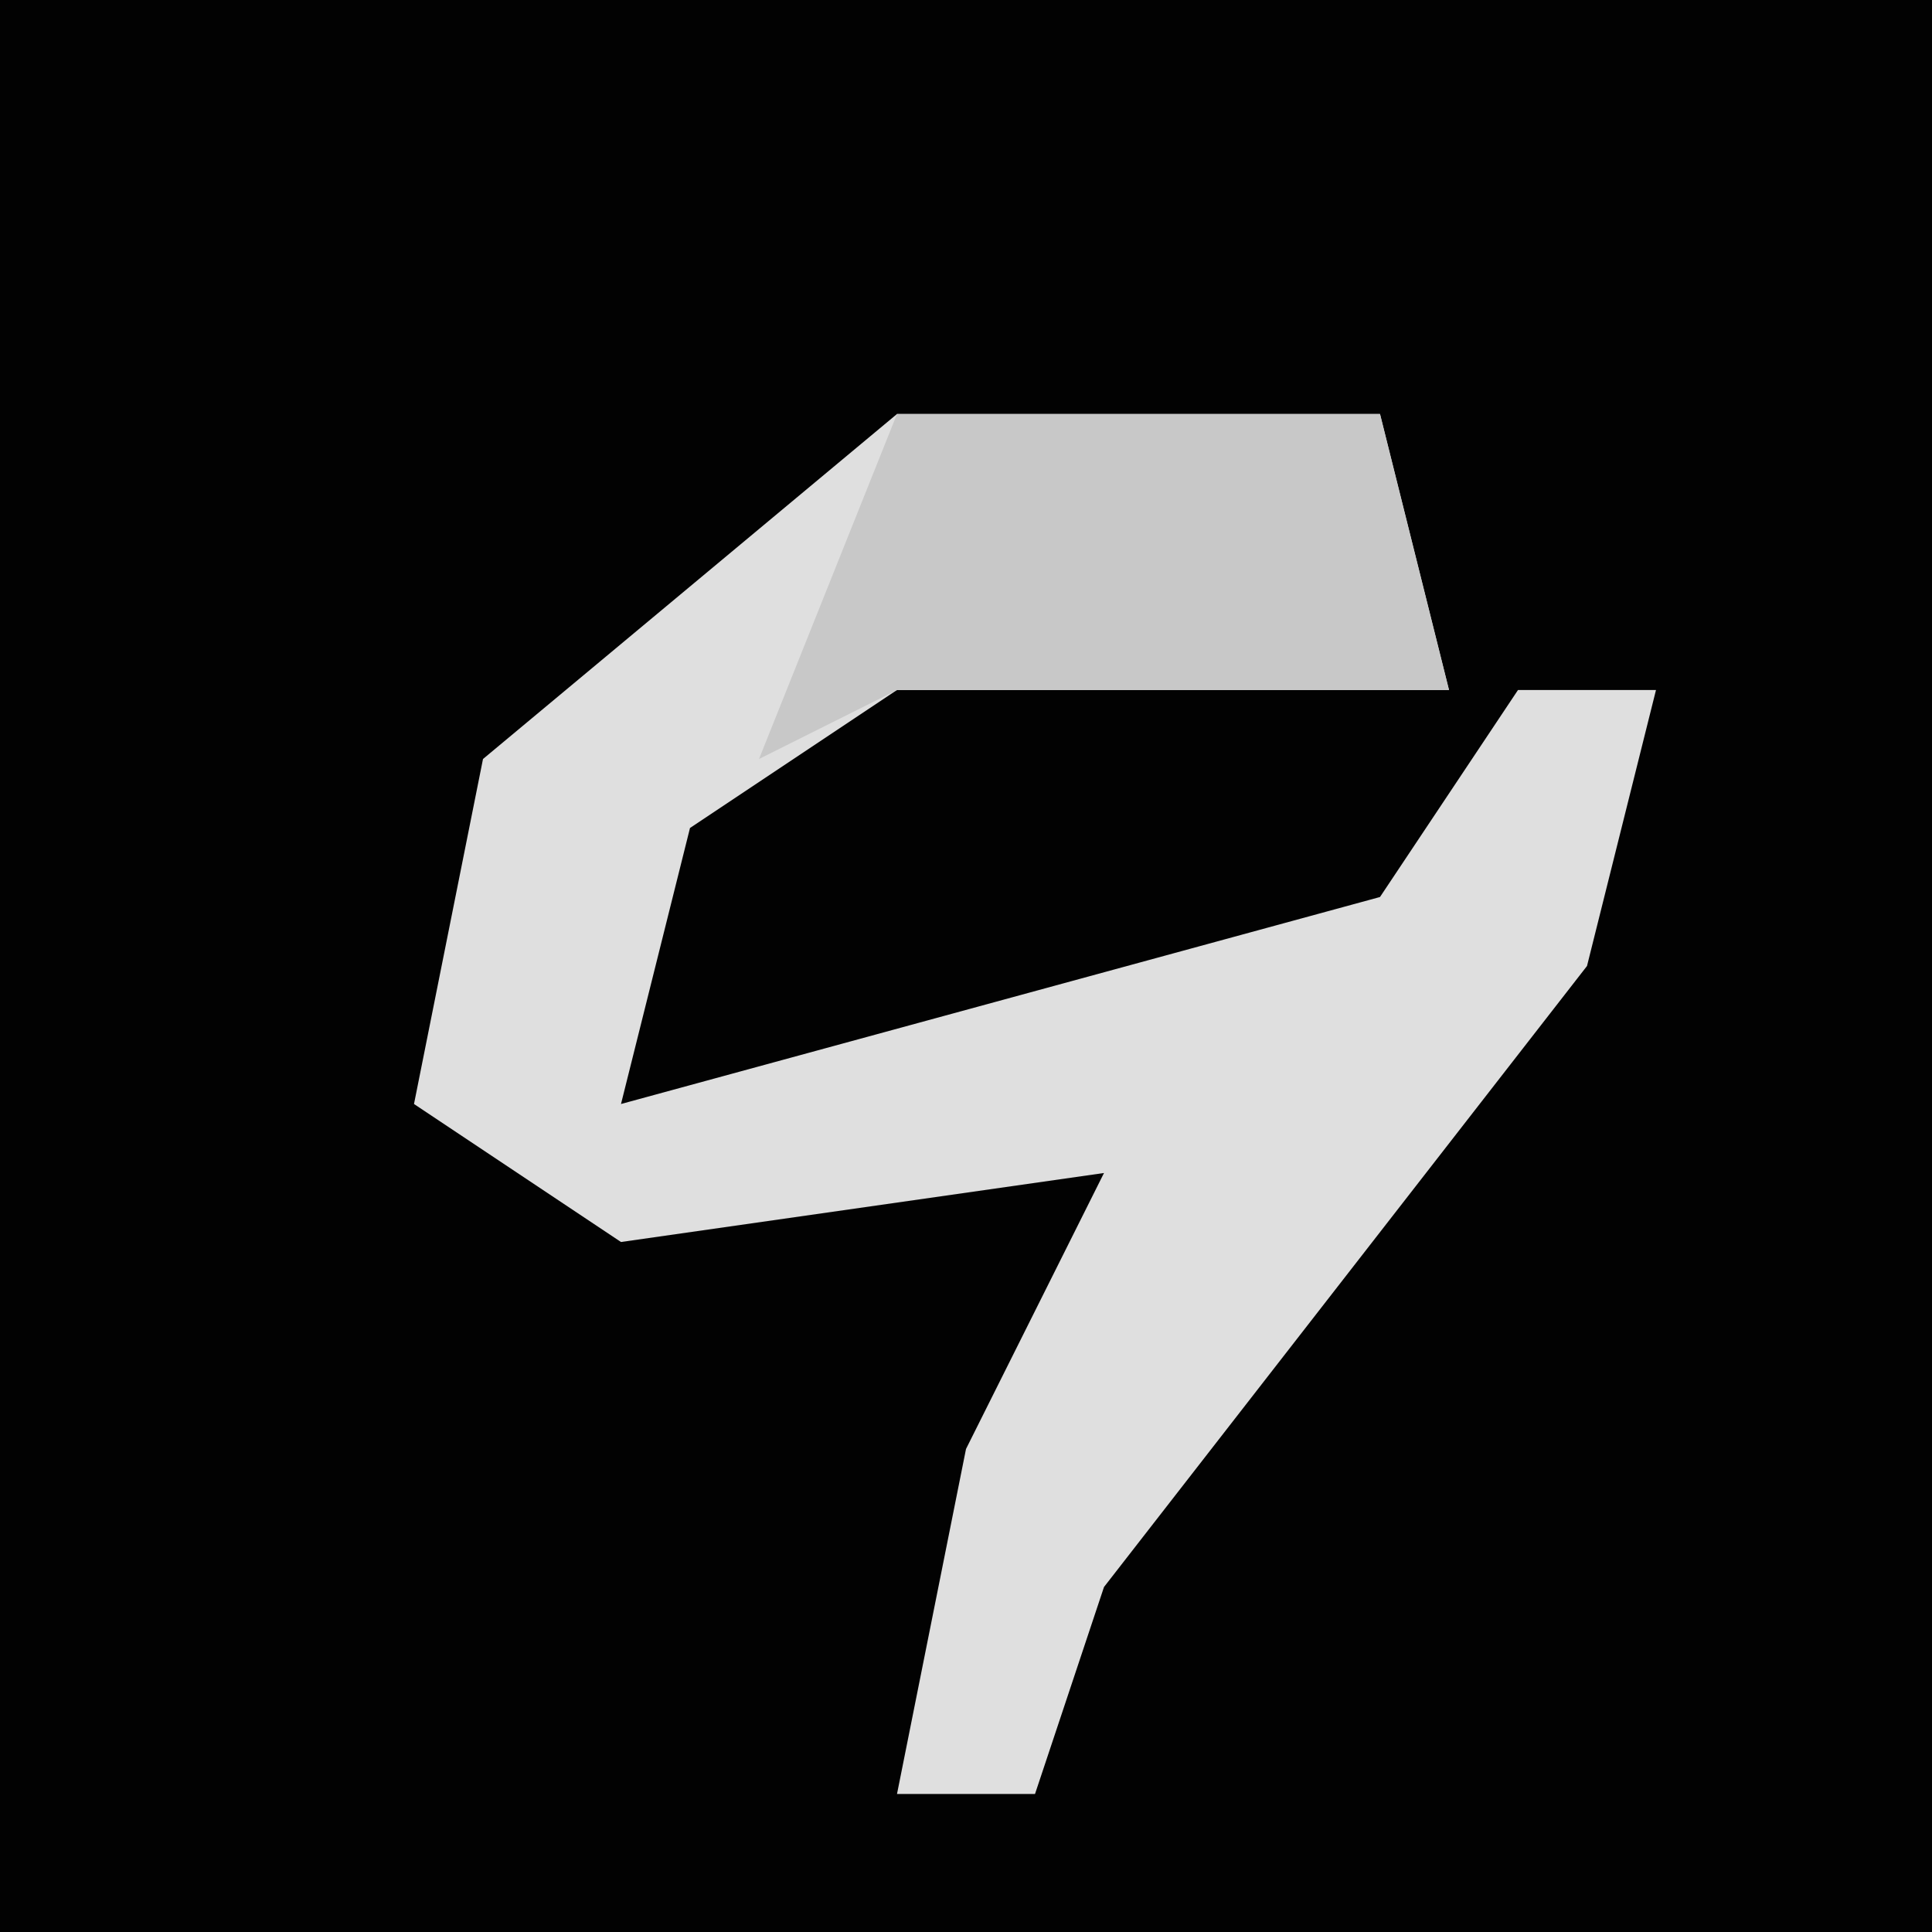 <?xml version="1.0" encoding="UTF-8"?>
<svg version="1.1" xmlns="http://www.w3.org/2000/svg" width="28" height="28">
<path d="M0,0 L28,0 L28,28 L0,28 Z " fill="#020202" transform="translate(0,0)"/>
<path d="M0,0 L7,0 L8,4 L0,4 L-3,6 L-4,10 L7,7 L9,4 L11,4 L10,8 L3,17 L2,20 L0,20 L1,15 L3,11 L-4,12 L-7,10 L-6,5 Z " fill="#DFDFDF" transform="translate(13,6)"/>
<path d="M0,0 L7,0 L8,4 L0,4 L-2,5 Z " fill="#C8C8C8" transform="translate(13,6)"/>
</svg>
